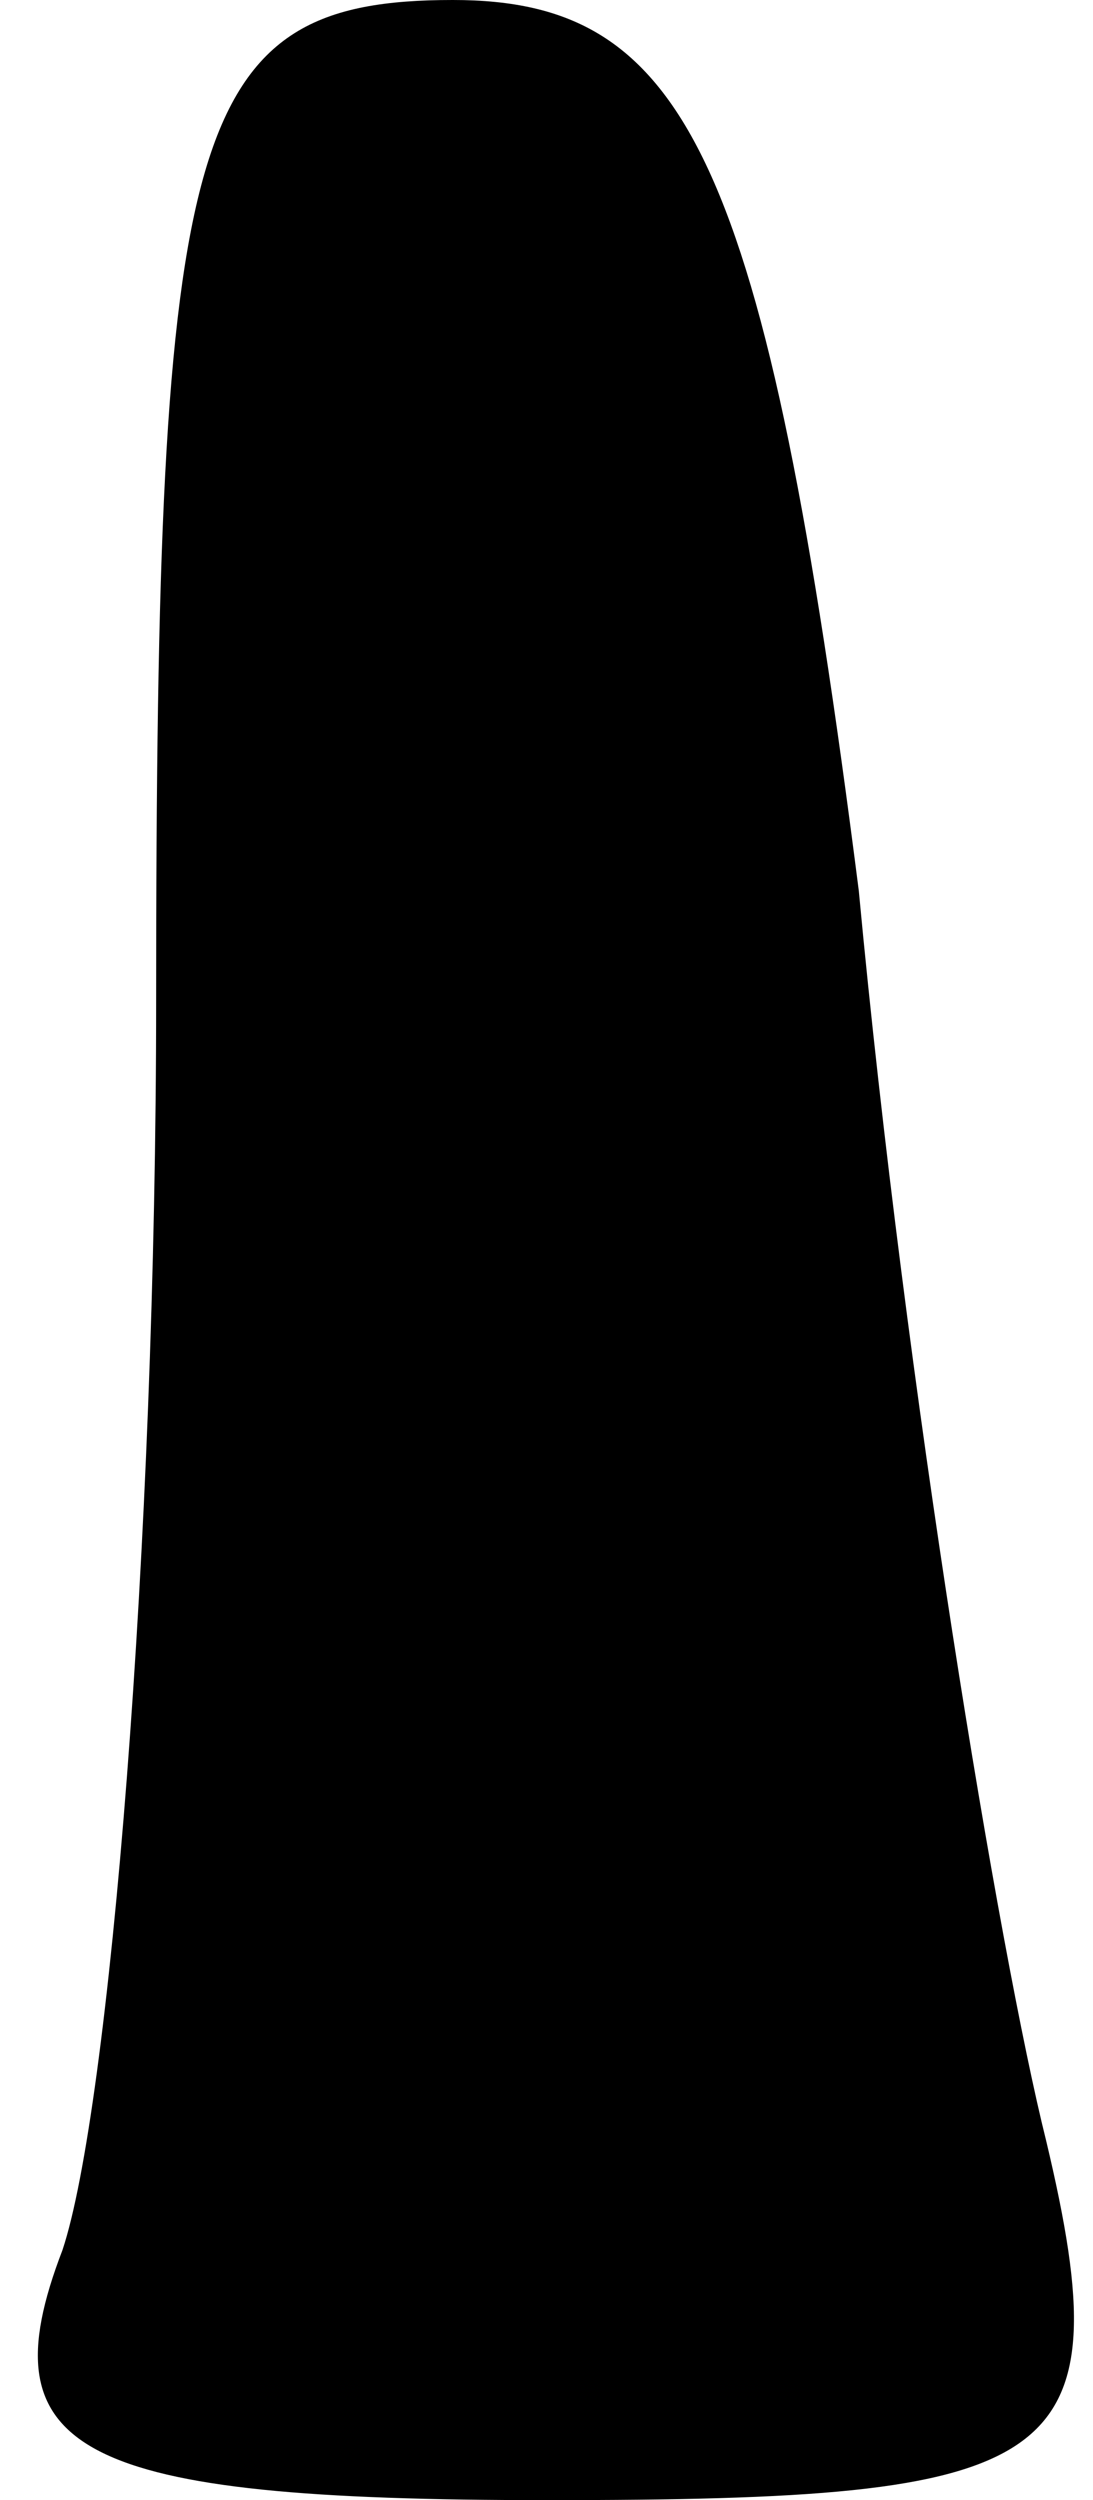 <?xml version="1.0" standalone="no"?>
<!DOCTYPE svg PUBLIC "-//W3C//DTD SVG 20010904//EN"
 "http://www.w3.org/TR/2001/REC-SVG-20010904/DTD/svg10.dtd">
<svg version="1.0" xmlns="http://www.w3.org/2000/svg"
 width="7pt" height="16pt" viewBox="0 0 7 16"
 preserveAspectRatio="xMidYMid meet">
<g transform="translate(0,16) scale(0.1,-0.1)"
fill="#000000" stroke="none">
<path fill="#000000" stroke="none" d="M10 96 c0 -35 -3 -71 -6 -80 -5 -13 1
-16 31 -16 33 0 37 2 32 23 -3 12 -9 48 -12 80 -6 47 -11 57 -26 57 -17 0 -19
-8 -19 -64z"/>
</g>
</svg>
